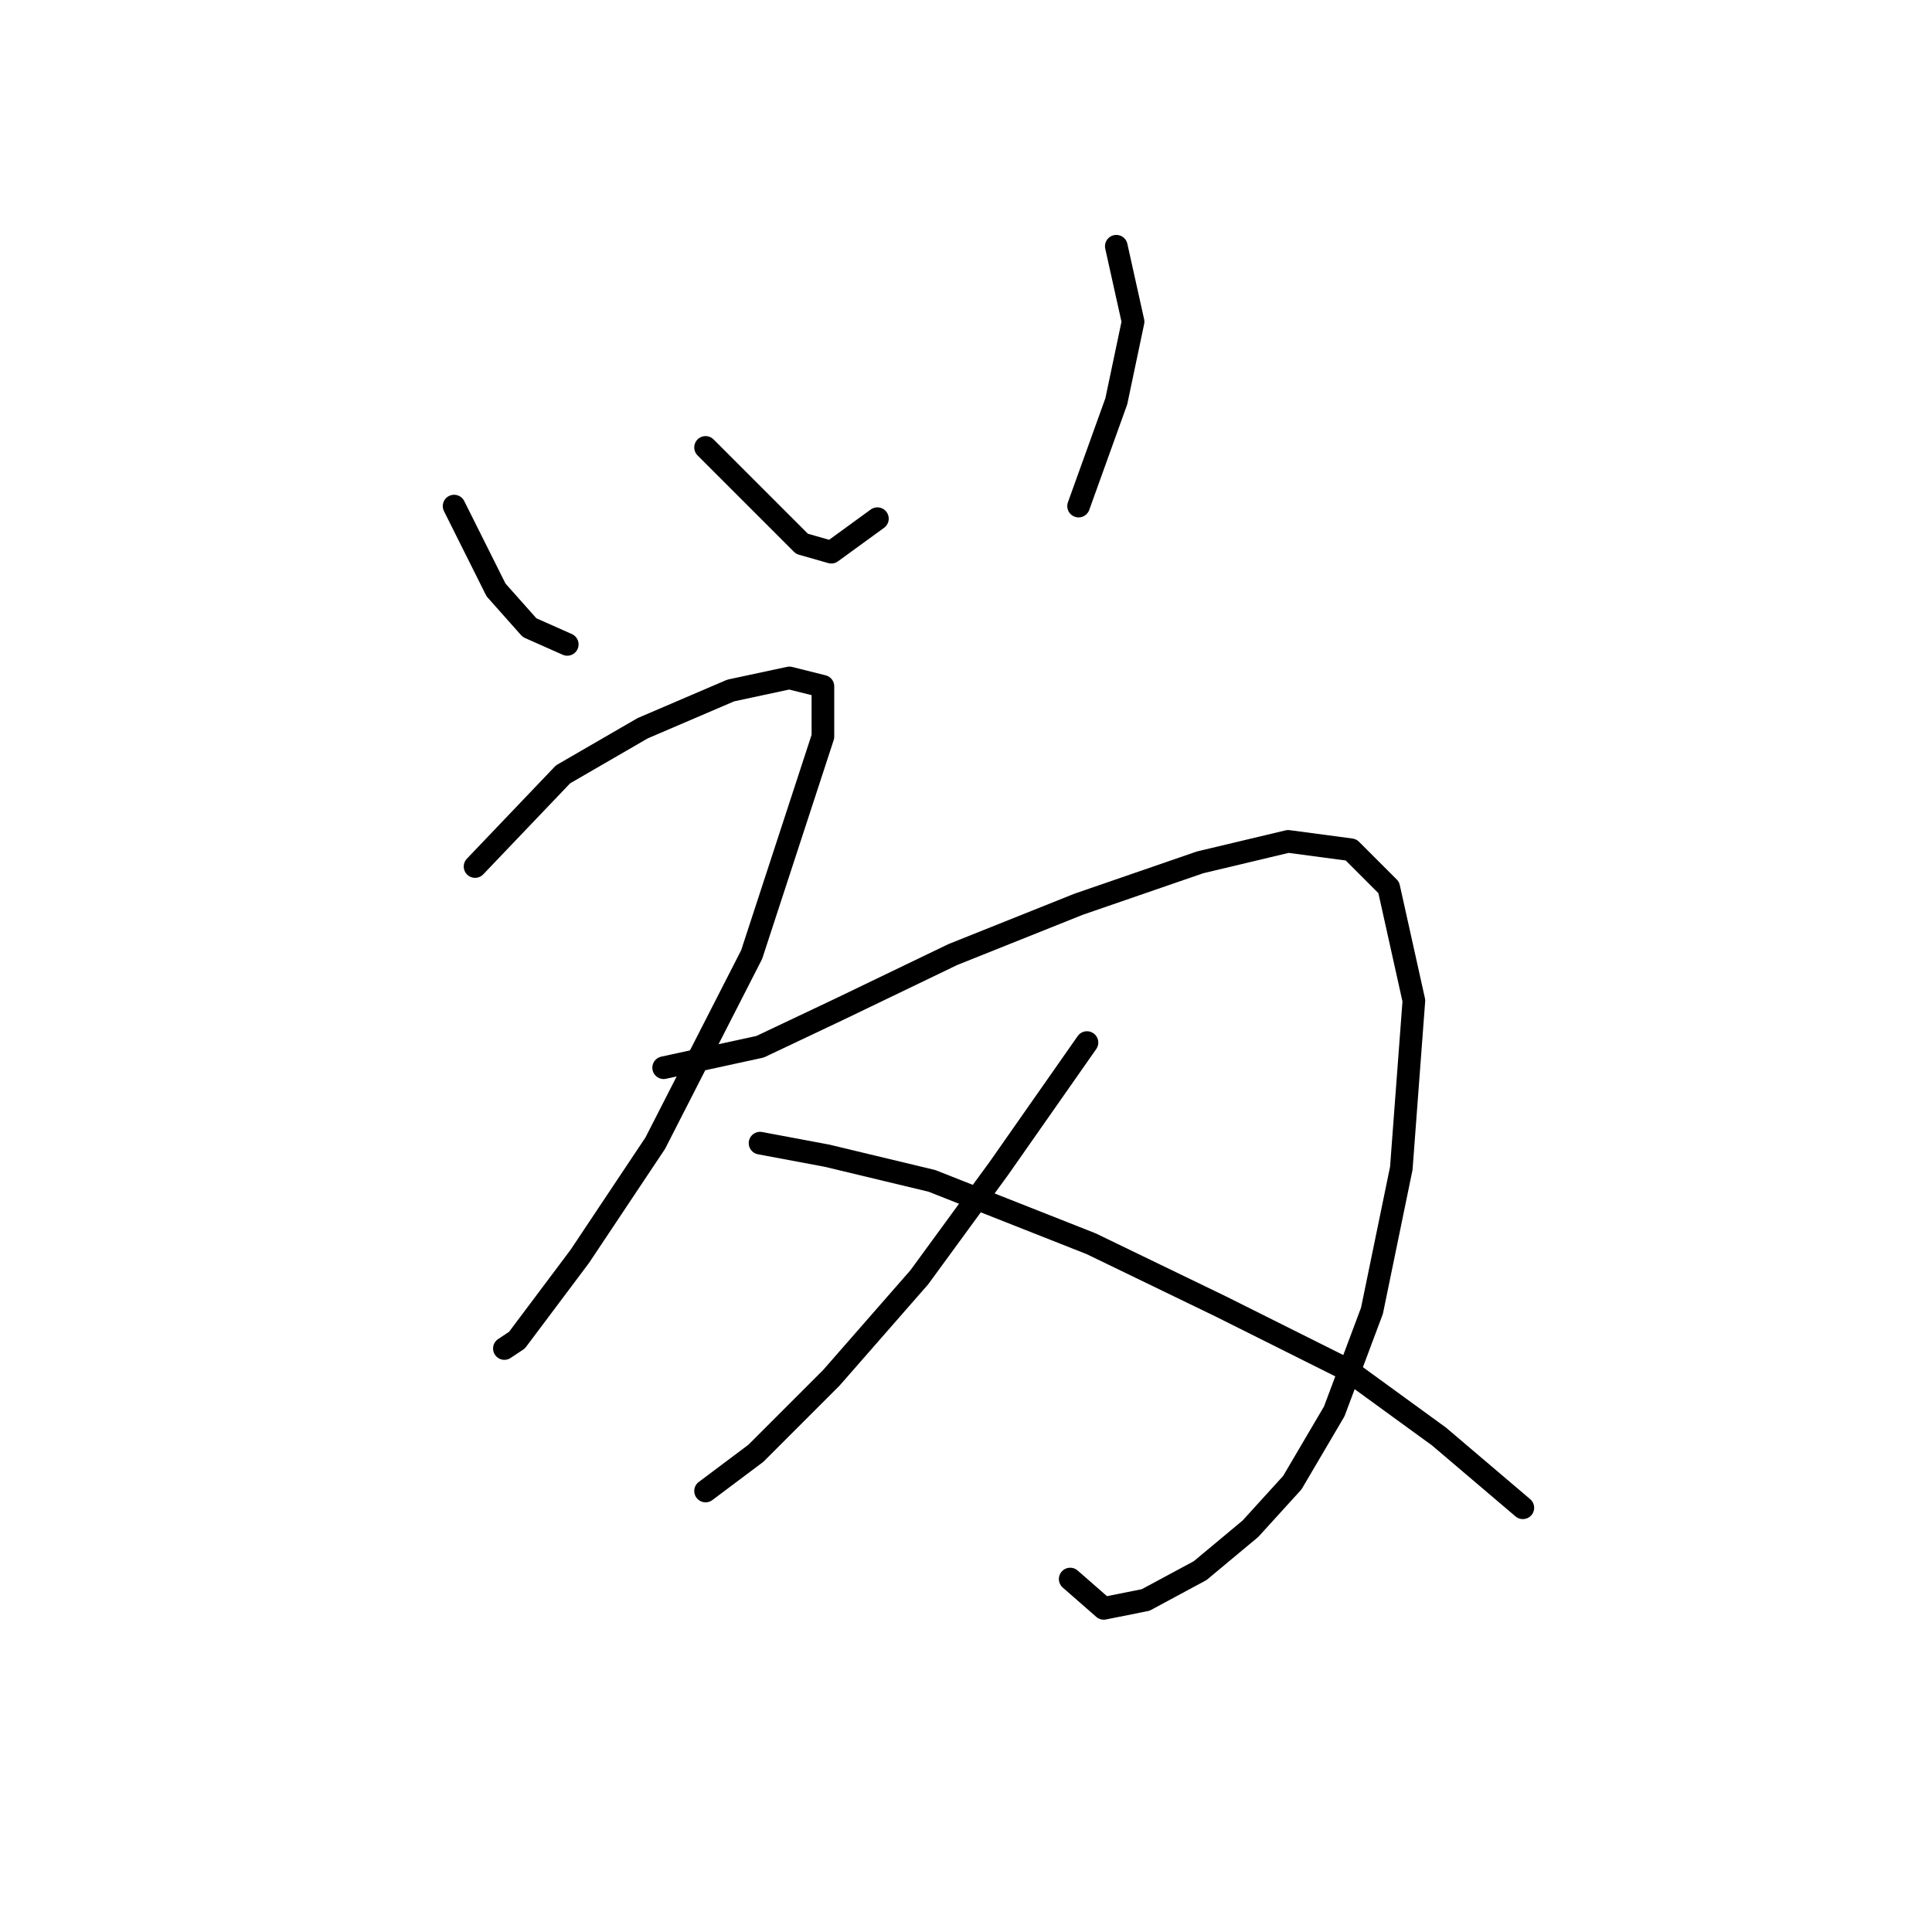 <?xml version="1.0" standalone="no"?>
    <svg width="256" height="256" xmlns="http://www.w3.org/2000/svg" version="1.1">
    <polyline stroke="black" stroke-width="3" stroke-linecap="round" fill="transparent" stroke-linejoin="round" points="60.17 67.06 65.724 78.167 70.167 83.165 75.165 85.386 75.165 85.386 " />
        <polyline stroke="black" stroke-width="3" stroke-linecap="round" fill="transparent" stroke-linejoin="round" points="93.491 59.285 102.377 68.17 106.264 72.058 110.152 73.168 116.261 68.726 116.261 68.726 " />
        <polyline stroke="black" stroke-width="3" stroke-linecap="round" fill="transparent" stroke-linejoin="round" points="147.916 32.628 150.137 42.624 147.916 53.176 142.918 67.06 142.918 67.06 " />
        <polyline stroke="black" stroke-width="3" stroke-linecap="round" fill="transparent" stroke-linejoin="round" points="62.947 114.82 74.609 102.602 85.161 96.493 96.823 91.495 104.598 89.829 109.041 90.94 109.041 97.604 99.6 126.482 86.827 151.473 76.831 166.468 71.833 173.132 68.5 177.575 66.834 178.685 66.834 178.685 " />
        <polyline stroke="black" stroke-width="3" stroke-linecap="round" fill="transparent" stroke-linejoin="round" points="87.938 141.477 100.711 138.7 111.263 133.702 126.257 126.482 142.918 119.818 159.023 114.264 170.685 111.488 179.016 112.598 184.014 117.597 187.346 132.591 185.68 154.805 181.792 173.687 176.794 187.016 171.241 196.457 165.687 202.565 159.023 208.119 151.803 212.006 146.25 213.117 141.807 209.23 141.807 209.23 " />
        <polyline stroke="black" stroke-width="3" stroke-linecap="round" fill="transparent" stroke-linejoin="round" points="144.028 138.145 132.366 154.805 121.814 169.244 110.152 182.573 100.156 192.569 93.491 197.567 93.491 197.567 " />
        <polyline stroke="black" stroke-width="3" stroke-linecap="round" fill="transparent" stroke-linejoin="round" points="100.711 151.473 109.597 153.139 123.48 156.471 144.584 164.802 161.8 173.132 178.46 181.462 190.678 190.348 201.785 199.789 201.785 199.789 " />
        </svg>